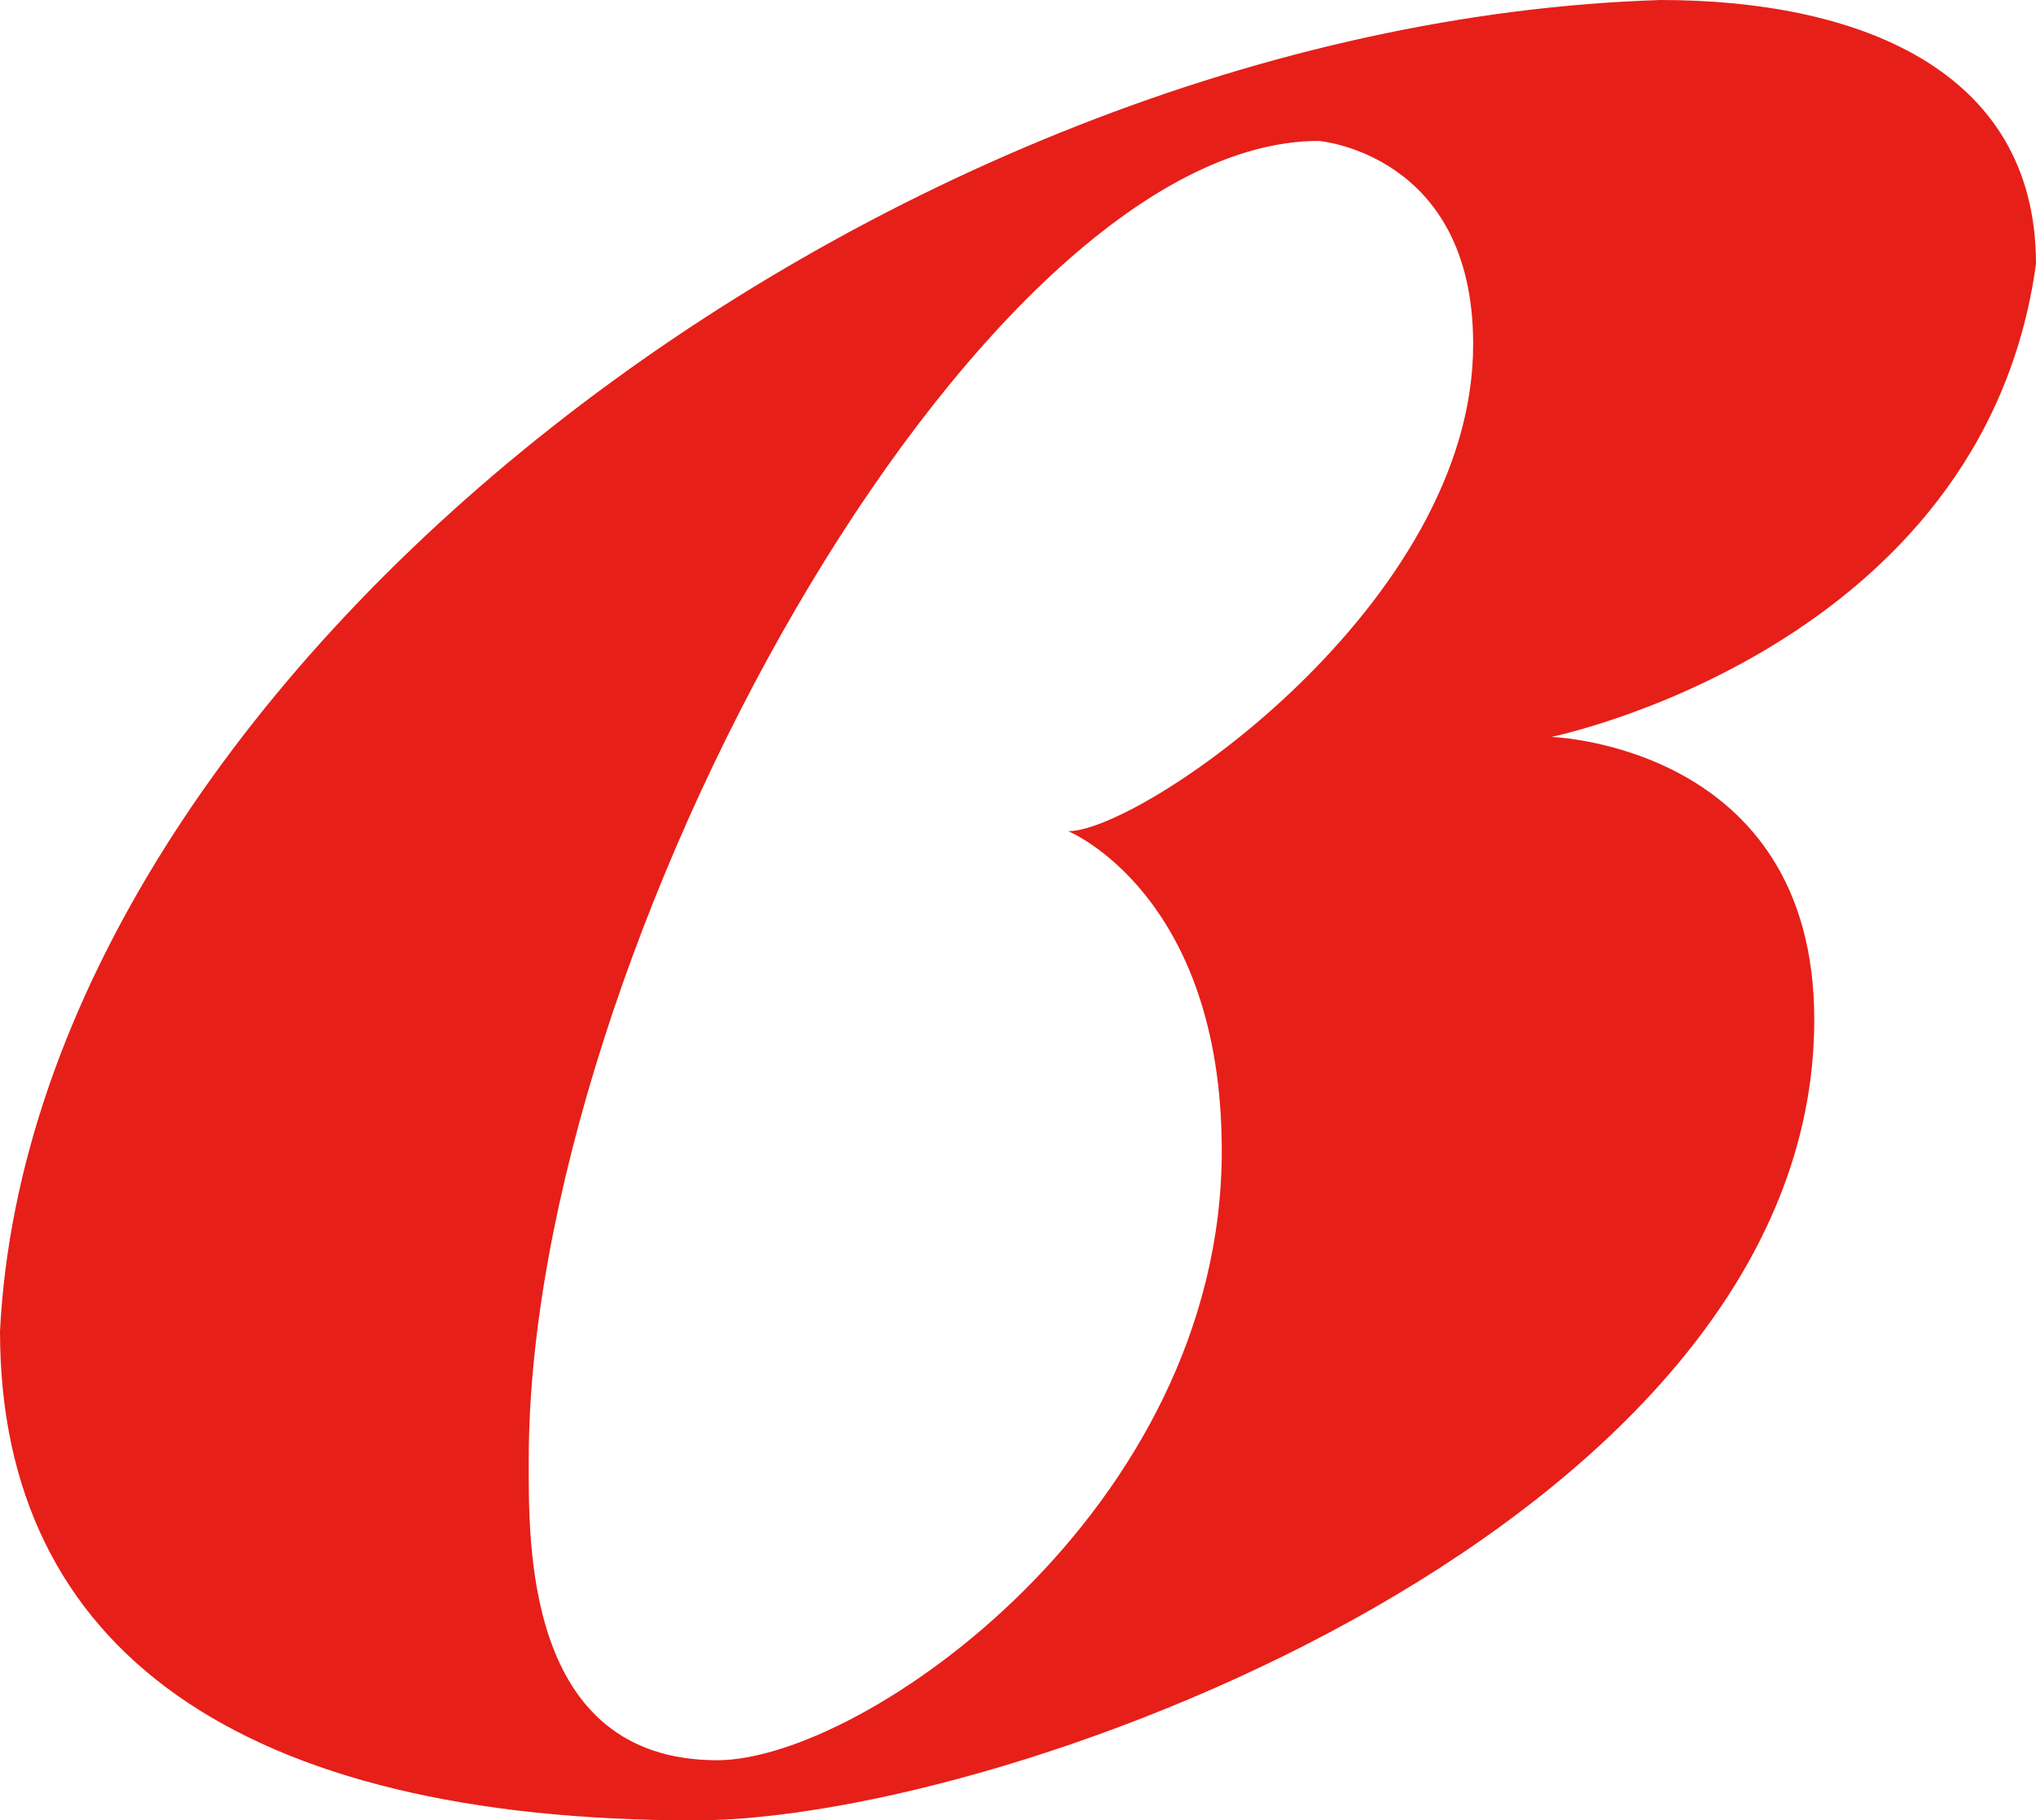 <?xml version="1.0" encoding="utf-8"?>
<!-- Generator: Adobe Illustrator 25.4.1, SVG Export Plug-In . SVG Version: 6.00 Build 0)  -->
<svg version="1.0" id="레이어_1" xmlns="http://www.w3.org/2000/svg" xmlns:xlink="http://www.w3.org/1999/xlink" x="0px"
	 y="0px" viewBox="0 0 226.8 202.8" enable-background="new 0 0 226.8 202.8" xml:space="preserve">
<path fill="#E61F19" d="M226.8,29.4C226.8,7.4,206.4,0,185,0C98.4,2.7,3.7,74.9,0,148.3c0,35.6,26.9,54.5,77.4,54.5
	c35.5,0,124.7-33.4,124.7-89.2c0-30.6-29.3-31.5-29.3-31.5S220.9,72.3,226.8,29.4z M119,92.6c0,0,17.1,7,17.1,35.6
	c0,40-39.9,67.9-56.2,67.9c-21.6,0-21-24.5-21-33.5c0-56.7,49.9-146.9,88-146.9c0,0,17.2,1.4,17.2,22.6
	C164.2,67.2,127.2,92.6,119,92.6z"/>
</svg>
